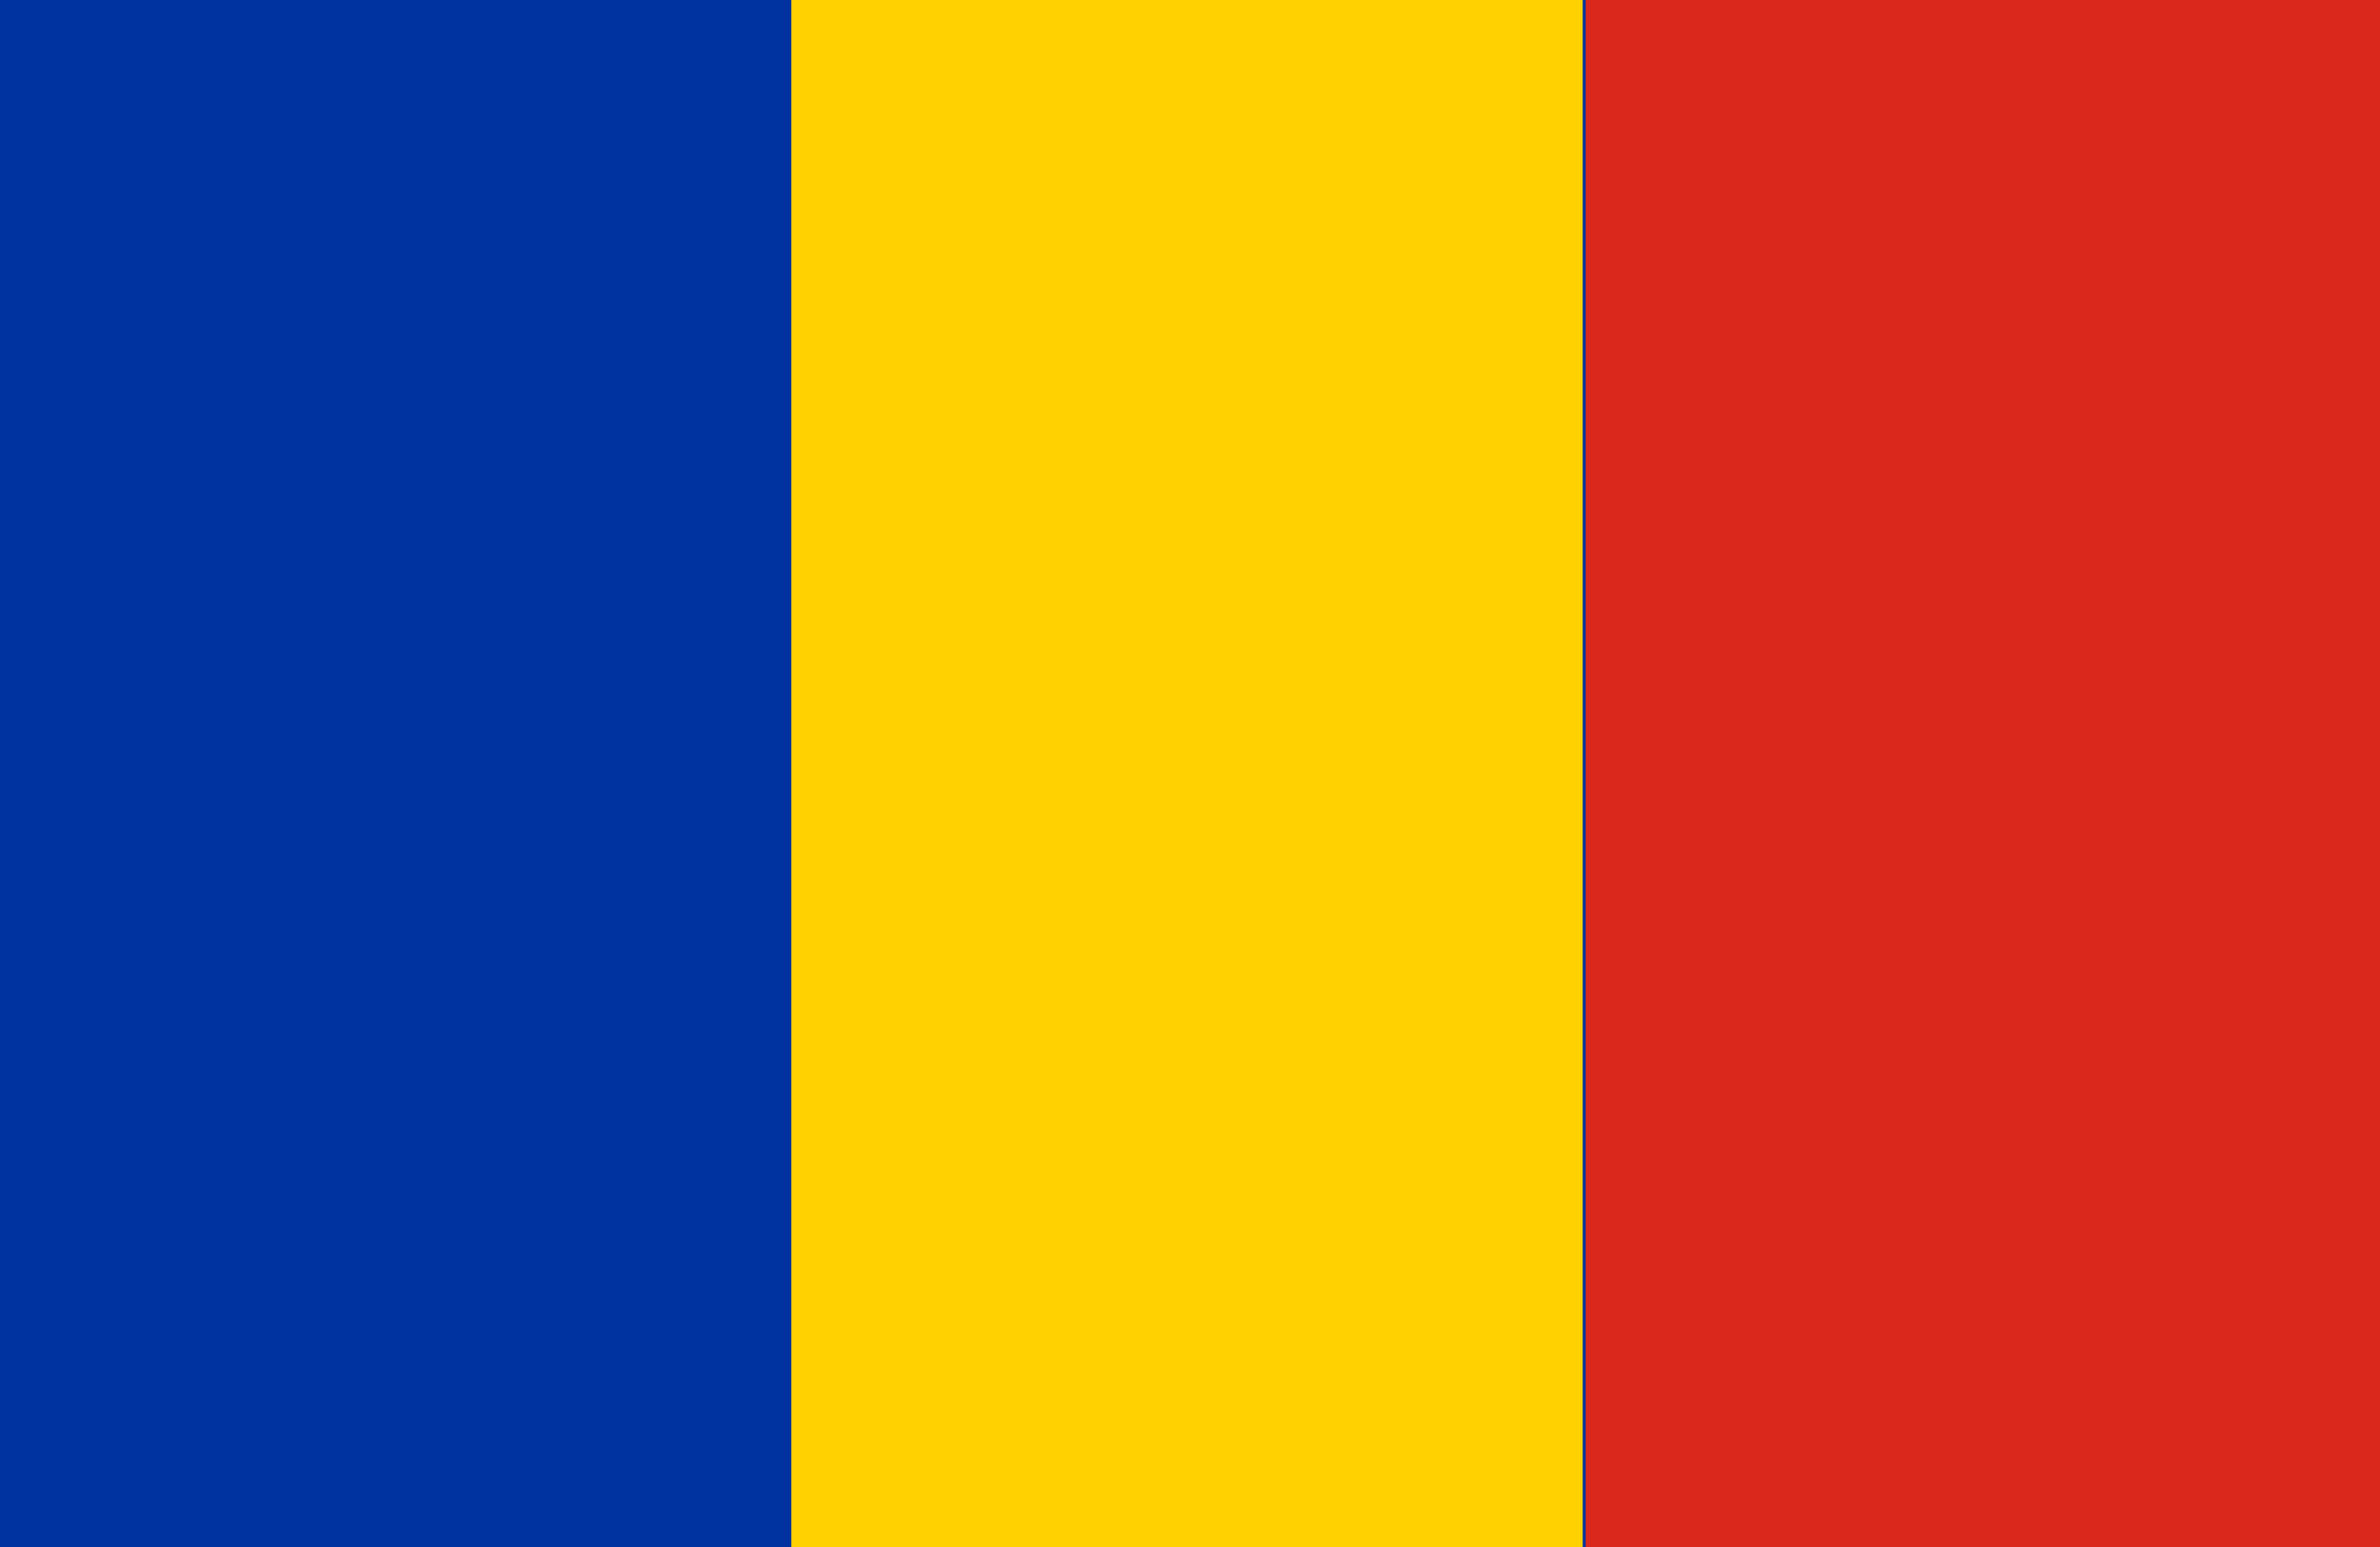 <svg xmlns="http://www.w3.org/2000/svg" width="80" height="52"><rect width="80" height="52" fill="#0033a0"/><rect x="26.6" width="26.6" height="52" fill="#ffd100"/><rect x="53.3" width="26.7" height="52" fill="#da291c"/></svg>